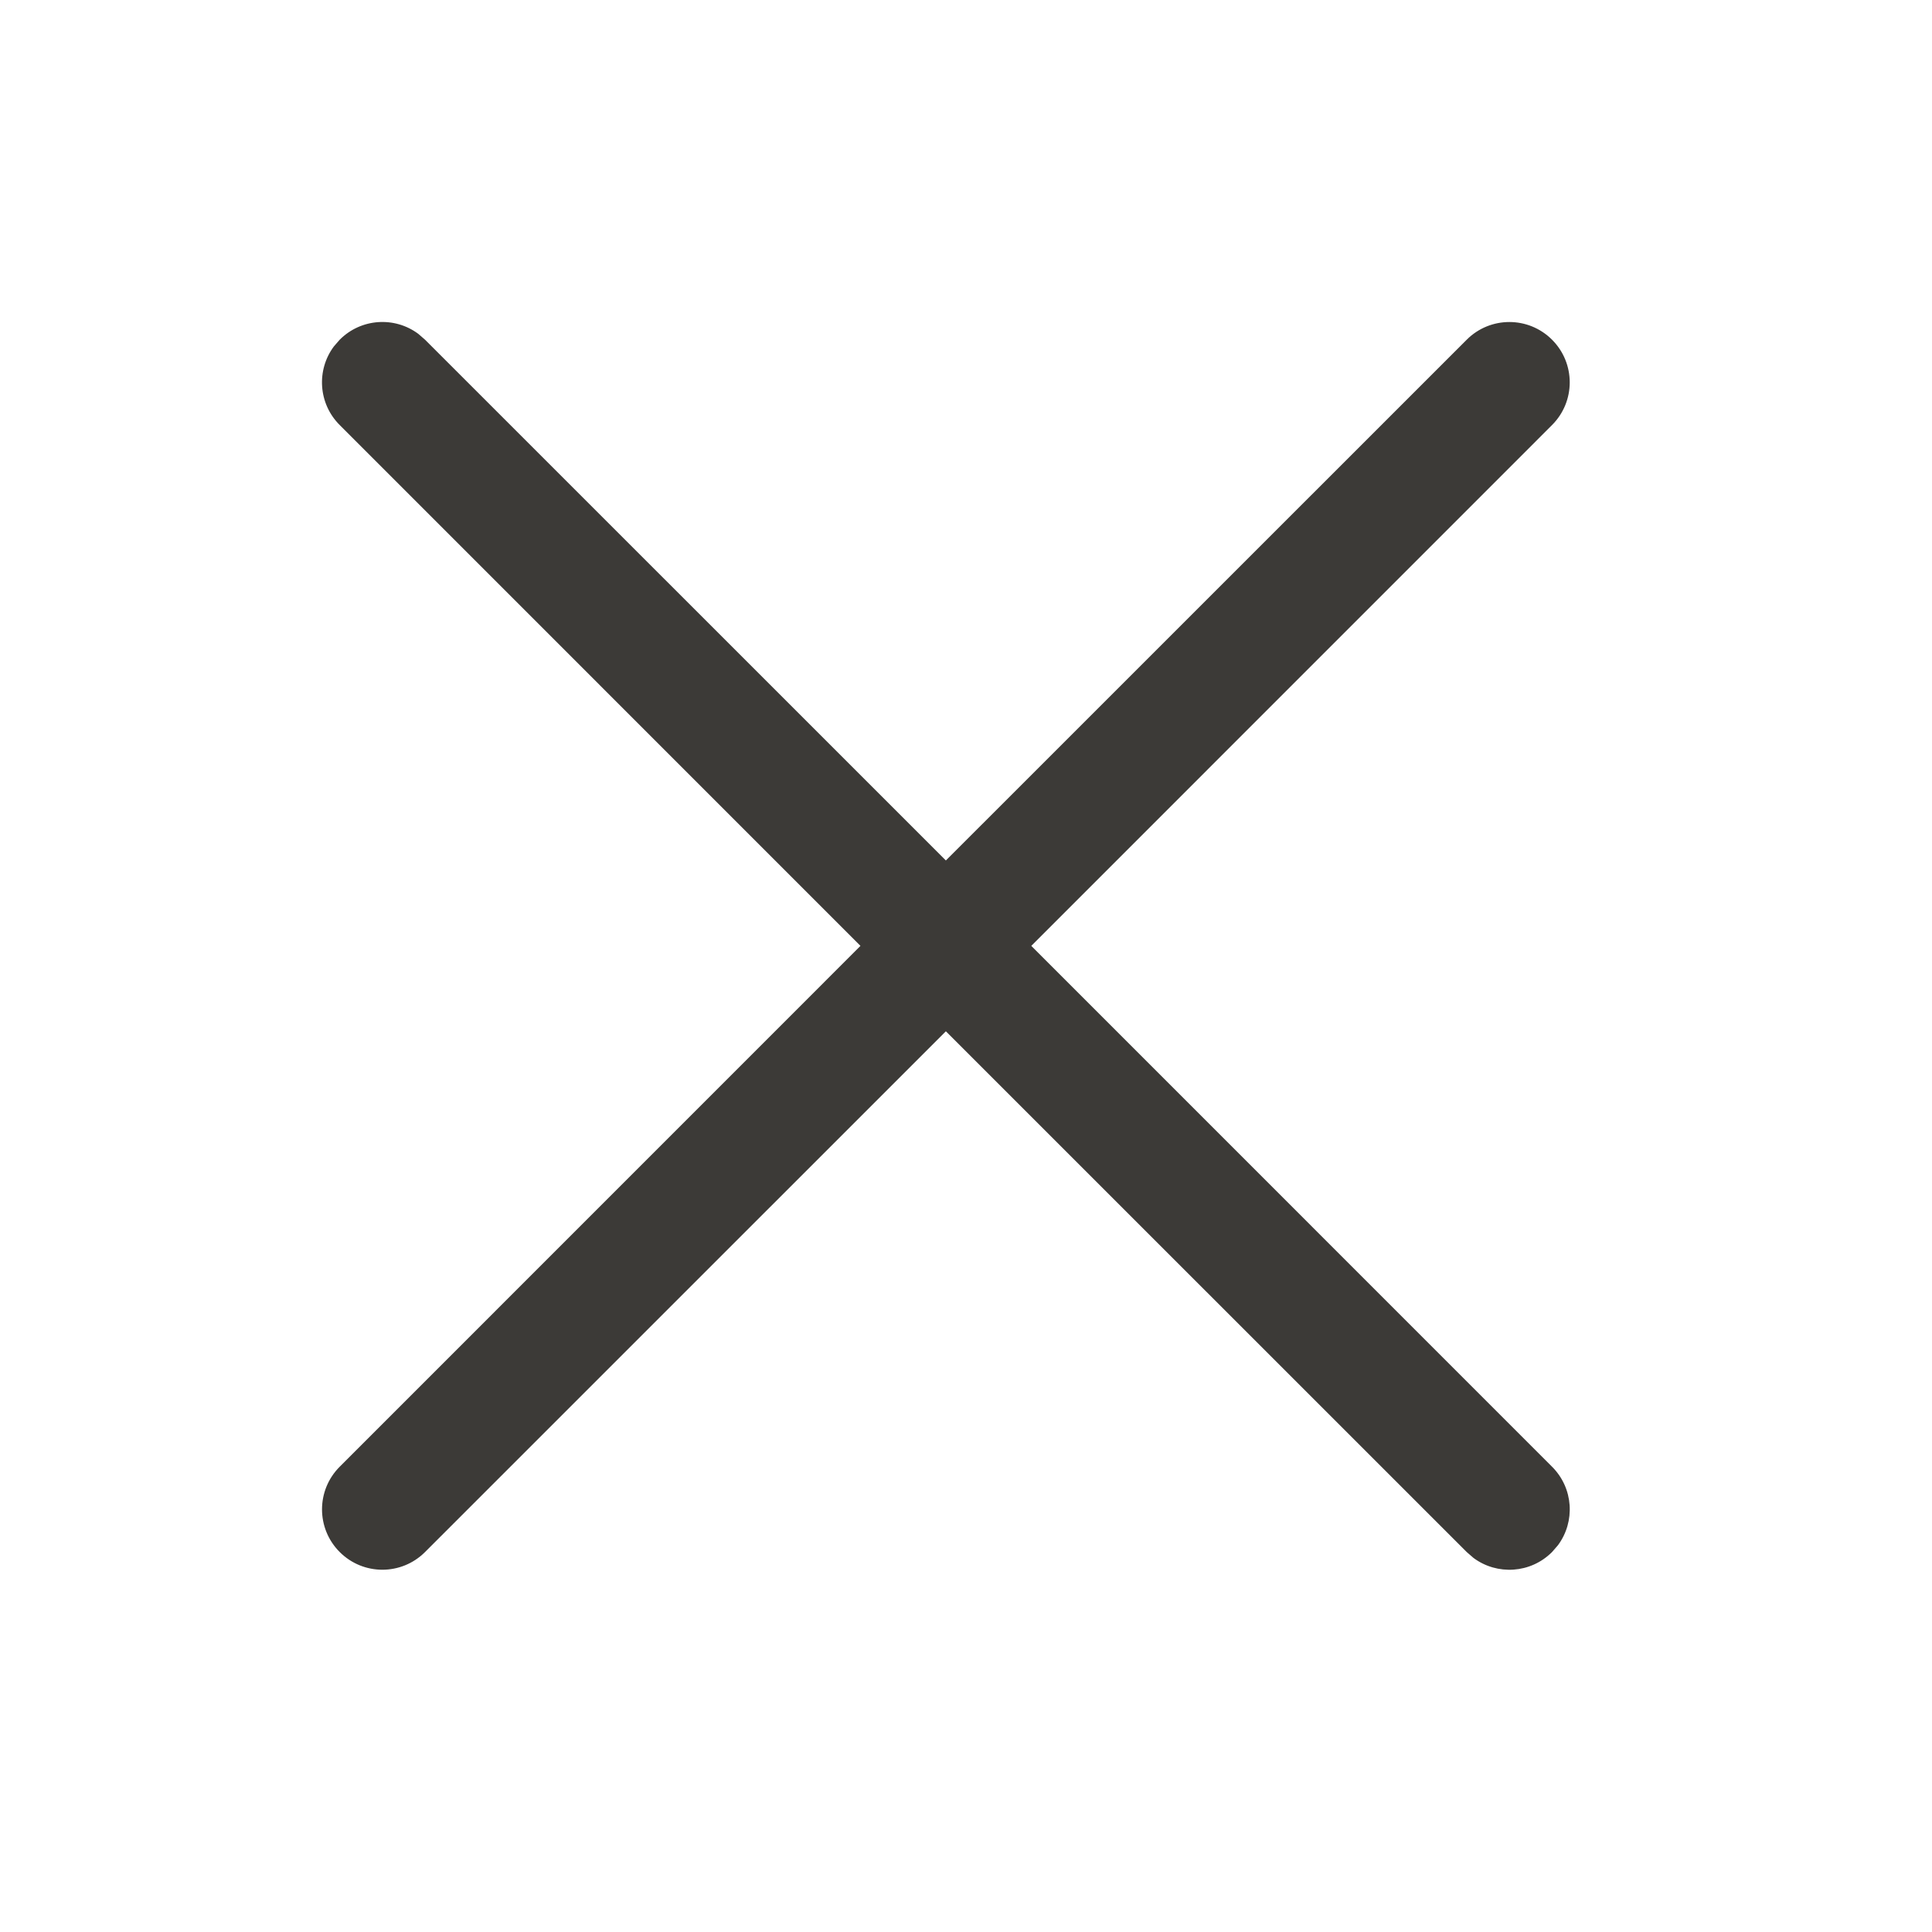 <svg width="24" height="24" viewBox="0 0 24 24" fill="none" xmlns="http://www.w3.org/2000/svg">
<path d="M4.147 4.304L4.22 4.22C4.486 3.953 4.903 3.929 5.196 4.147L5.28 4.22L11.75 10.689L18.22 4.22C18.513 3.927 18.987 3.927 19.28 4.22C19.573 4.513 19.573 4.987 19.28 5.28L12.811 11.75L19.28 18.22C19.547 18.486 19.571 18.903 19.353 19.196L19.28 19.28C19.014 19.547 18.597 19.571 18.304 19.353L18.22 19.28L11.75 12.811L5.28 19.28C4.987 19.573 4.513 19.573 4.22 19.28C3.927 18.987 3.927 18.513 4.22 18.22L10.689 11.75L4.22 5.28C3.953 5.014 3.929 4.597 4.147 4.304L4.22 4.22L4.147 4.304Z" fill="#3C3A37"/>
</svg>

